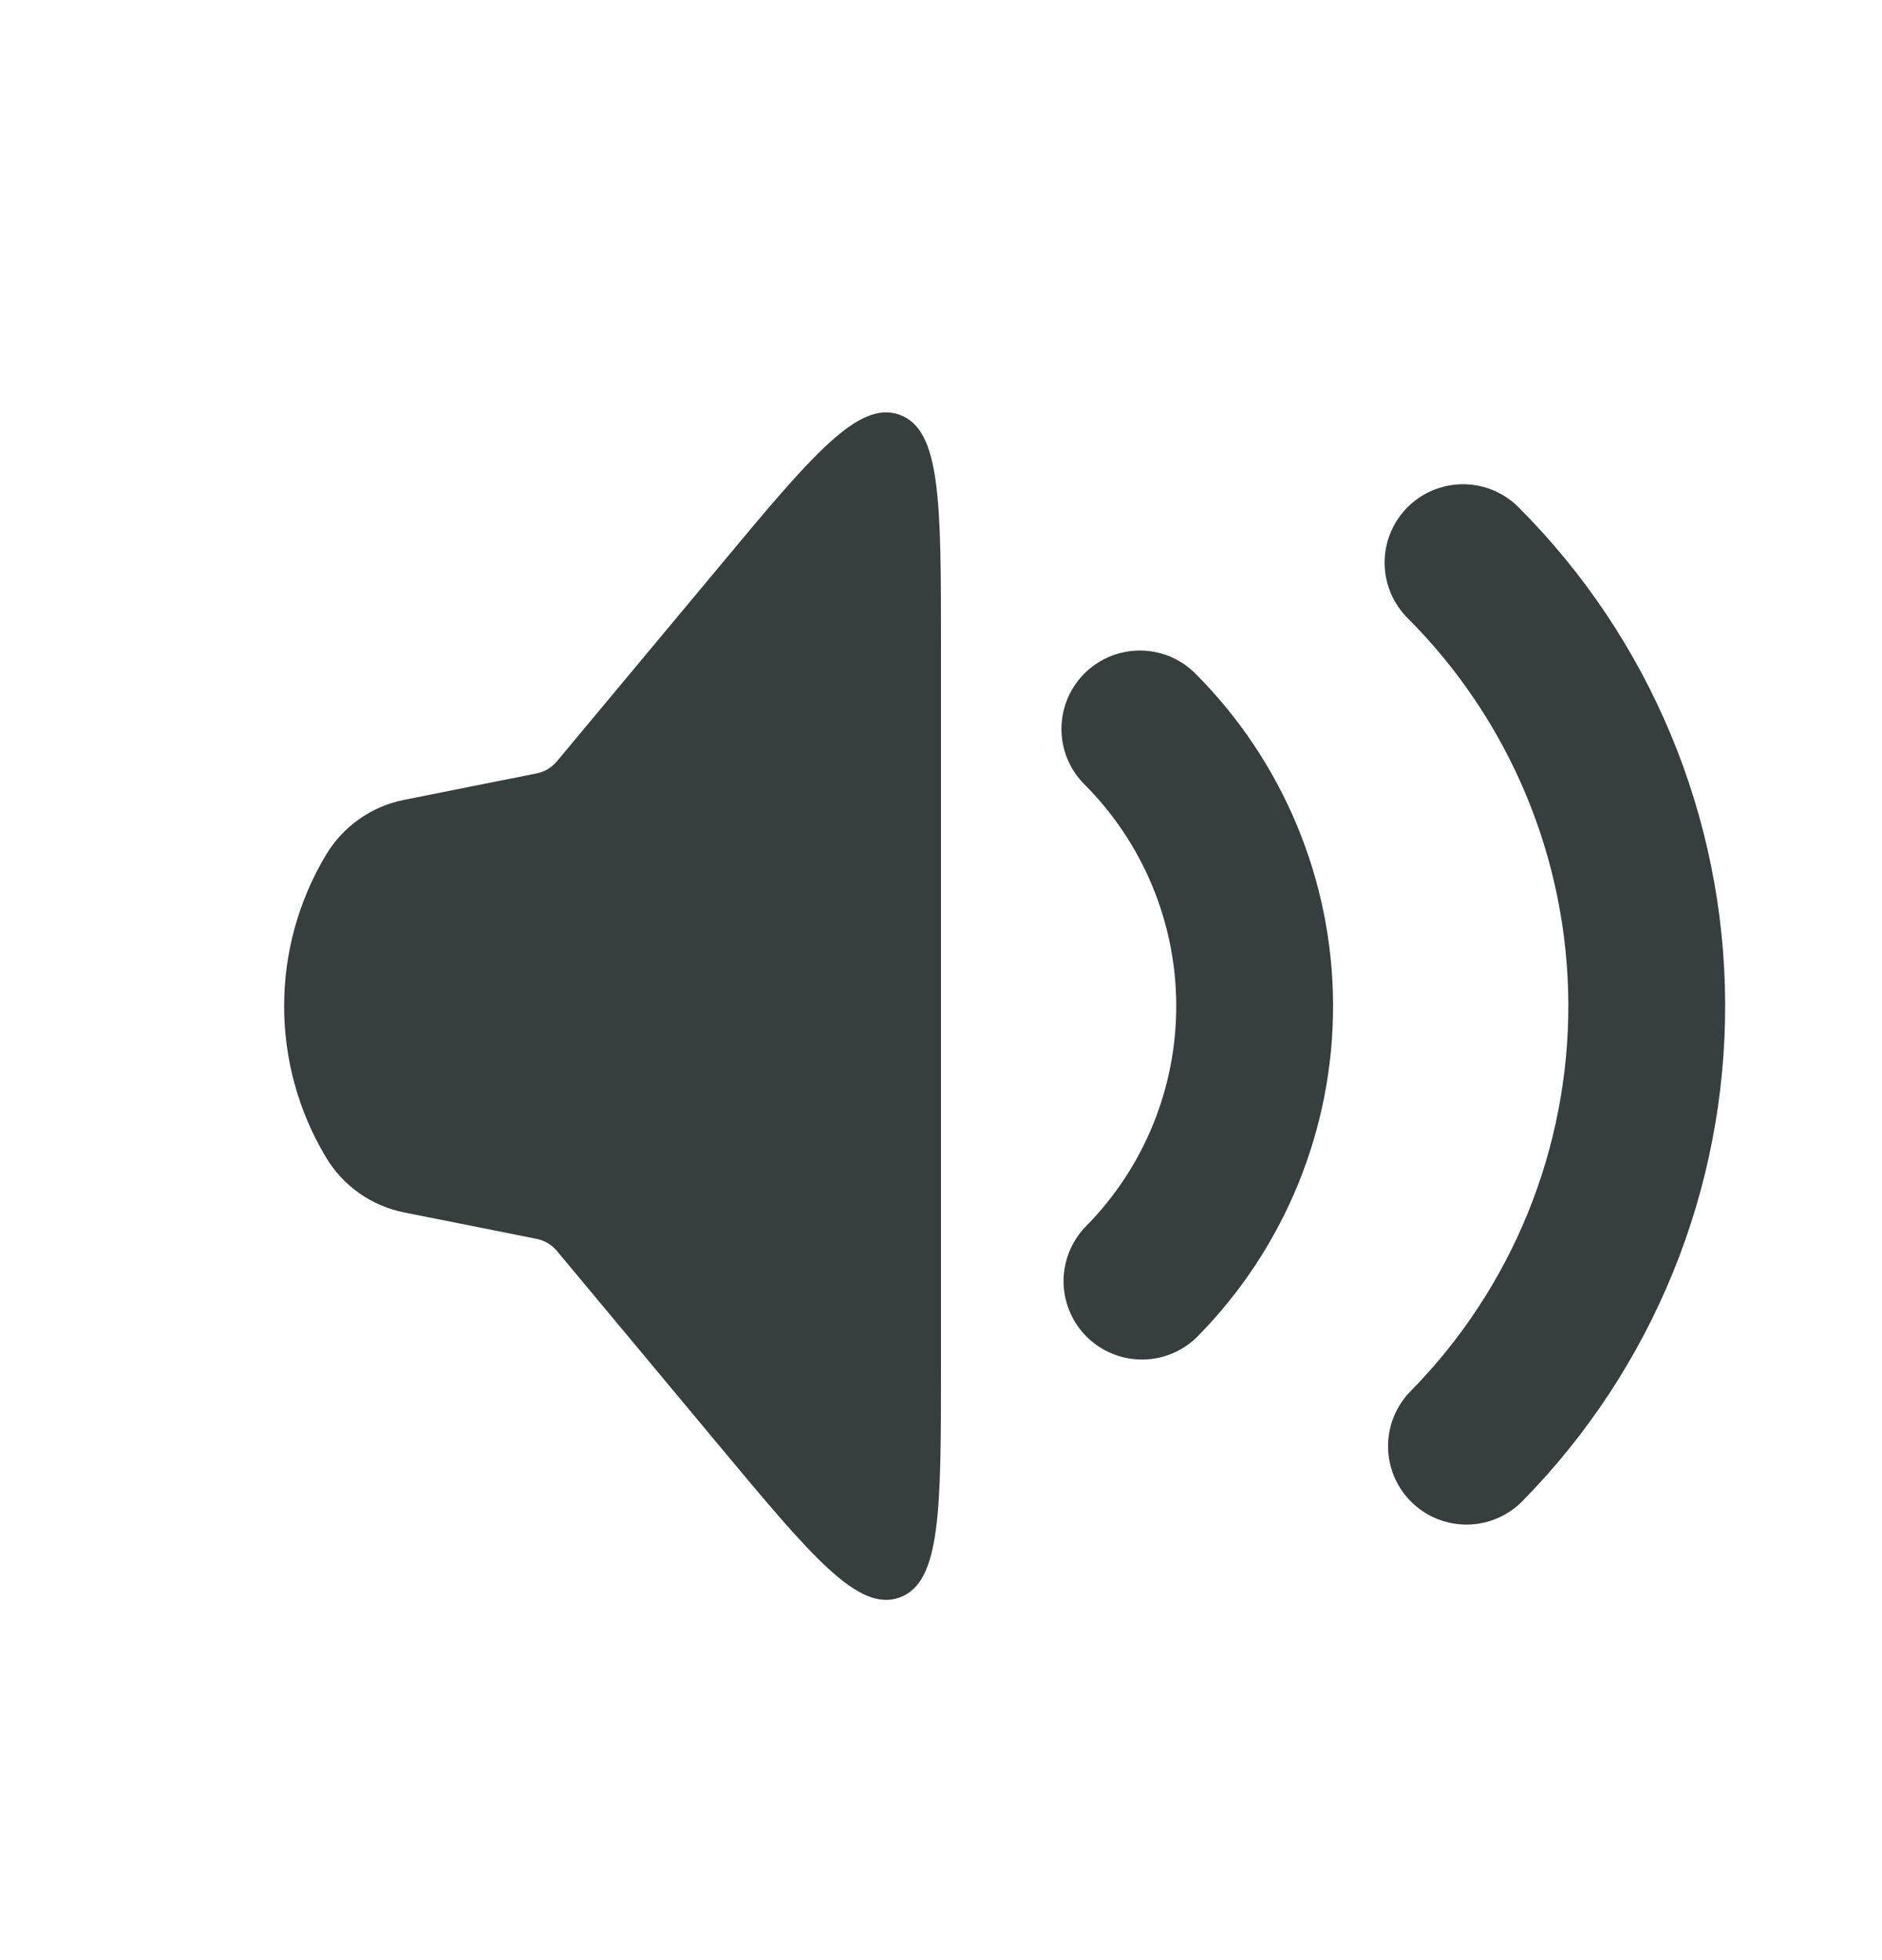 <svg width="24" height="25" viewBox="0 0 24 25" fill="none" xmlns="http://www.w3.org/2000/svg">
<path d="M4.158 14.763C3.445 13.575 3.445 12.09 4.158 10.902C4.376 10.539 4.736 10.285 5.151 10.202L6.844 9.864C6.945 9.844 7.036 9.789 7.102 9.71L9.171 7.228C10.353 5.808 10.945 5.099 11.472 5.29C12 5.481 12 6.405 12 8.252L12 17.413C12 19.261 12 20.184 11.472 20.375C10.945 20.566 10.353 19.857 9.171 18.438L7.102 15.955C7.036 15.876 6.945 15.822 6.844 15.801L5.151 15.463C4.736 15.38 4.376 15.126 4.158 14.763Z" fill="#363F3D"/>
<path d="M14.536 9.297C15.468 10.23 15.995 11.494 16 12.813C16.005 14.132 15.489 15.4 14.563 16.34" stroke="#363F3D" stroke-width="2" stroke-linecap="round"/>
<path d="M18.657 7.176C20.149 8.668 20.992 10.69 21 12.801C21.008 14.912 20.182 16.94 18.701 18.445" stroke="#363F3D" stroke-width="2" stroke-linecap="round"/>
</svg>
